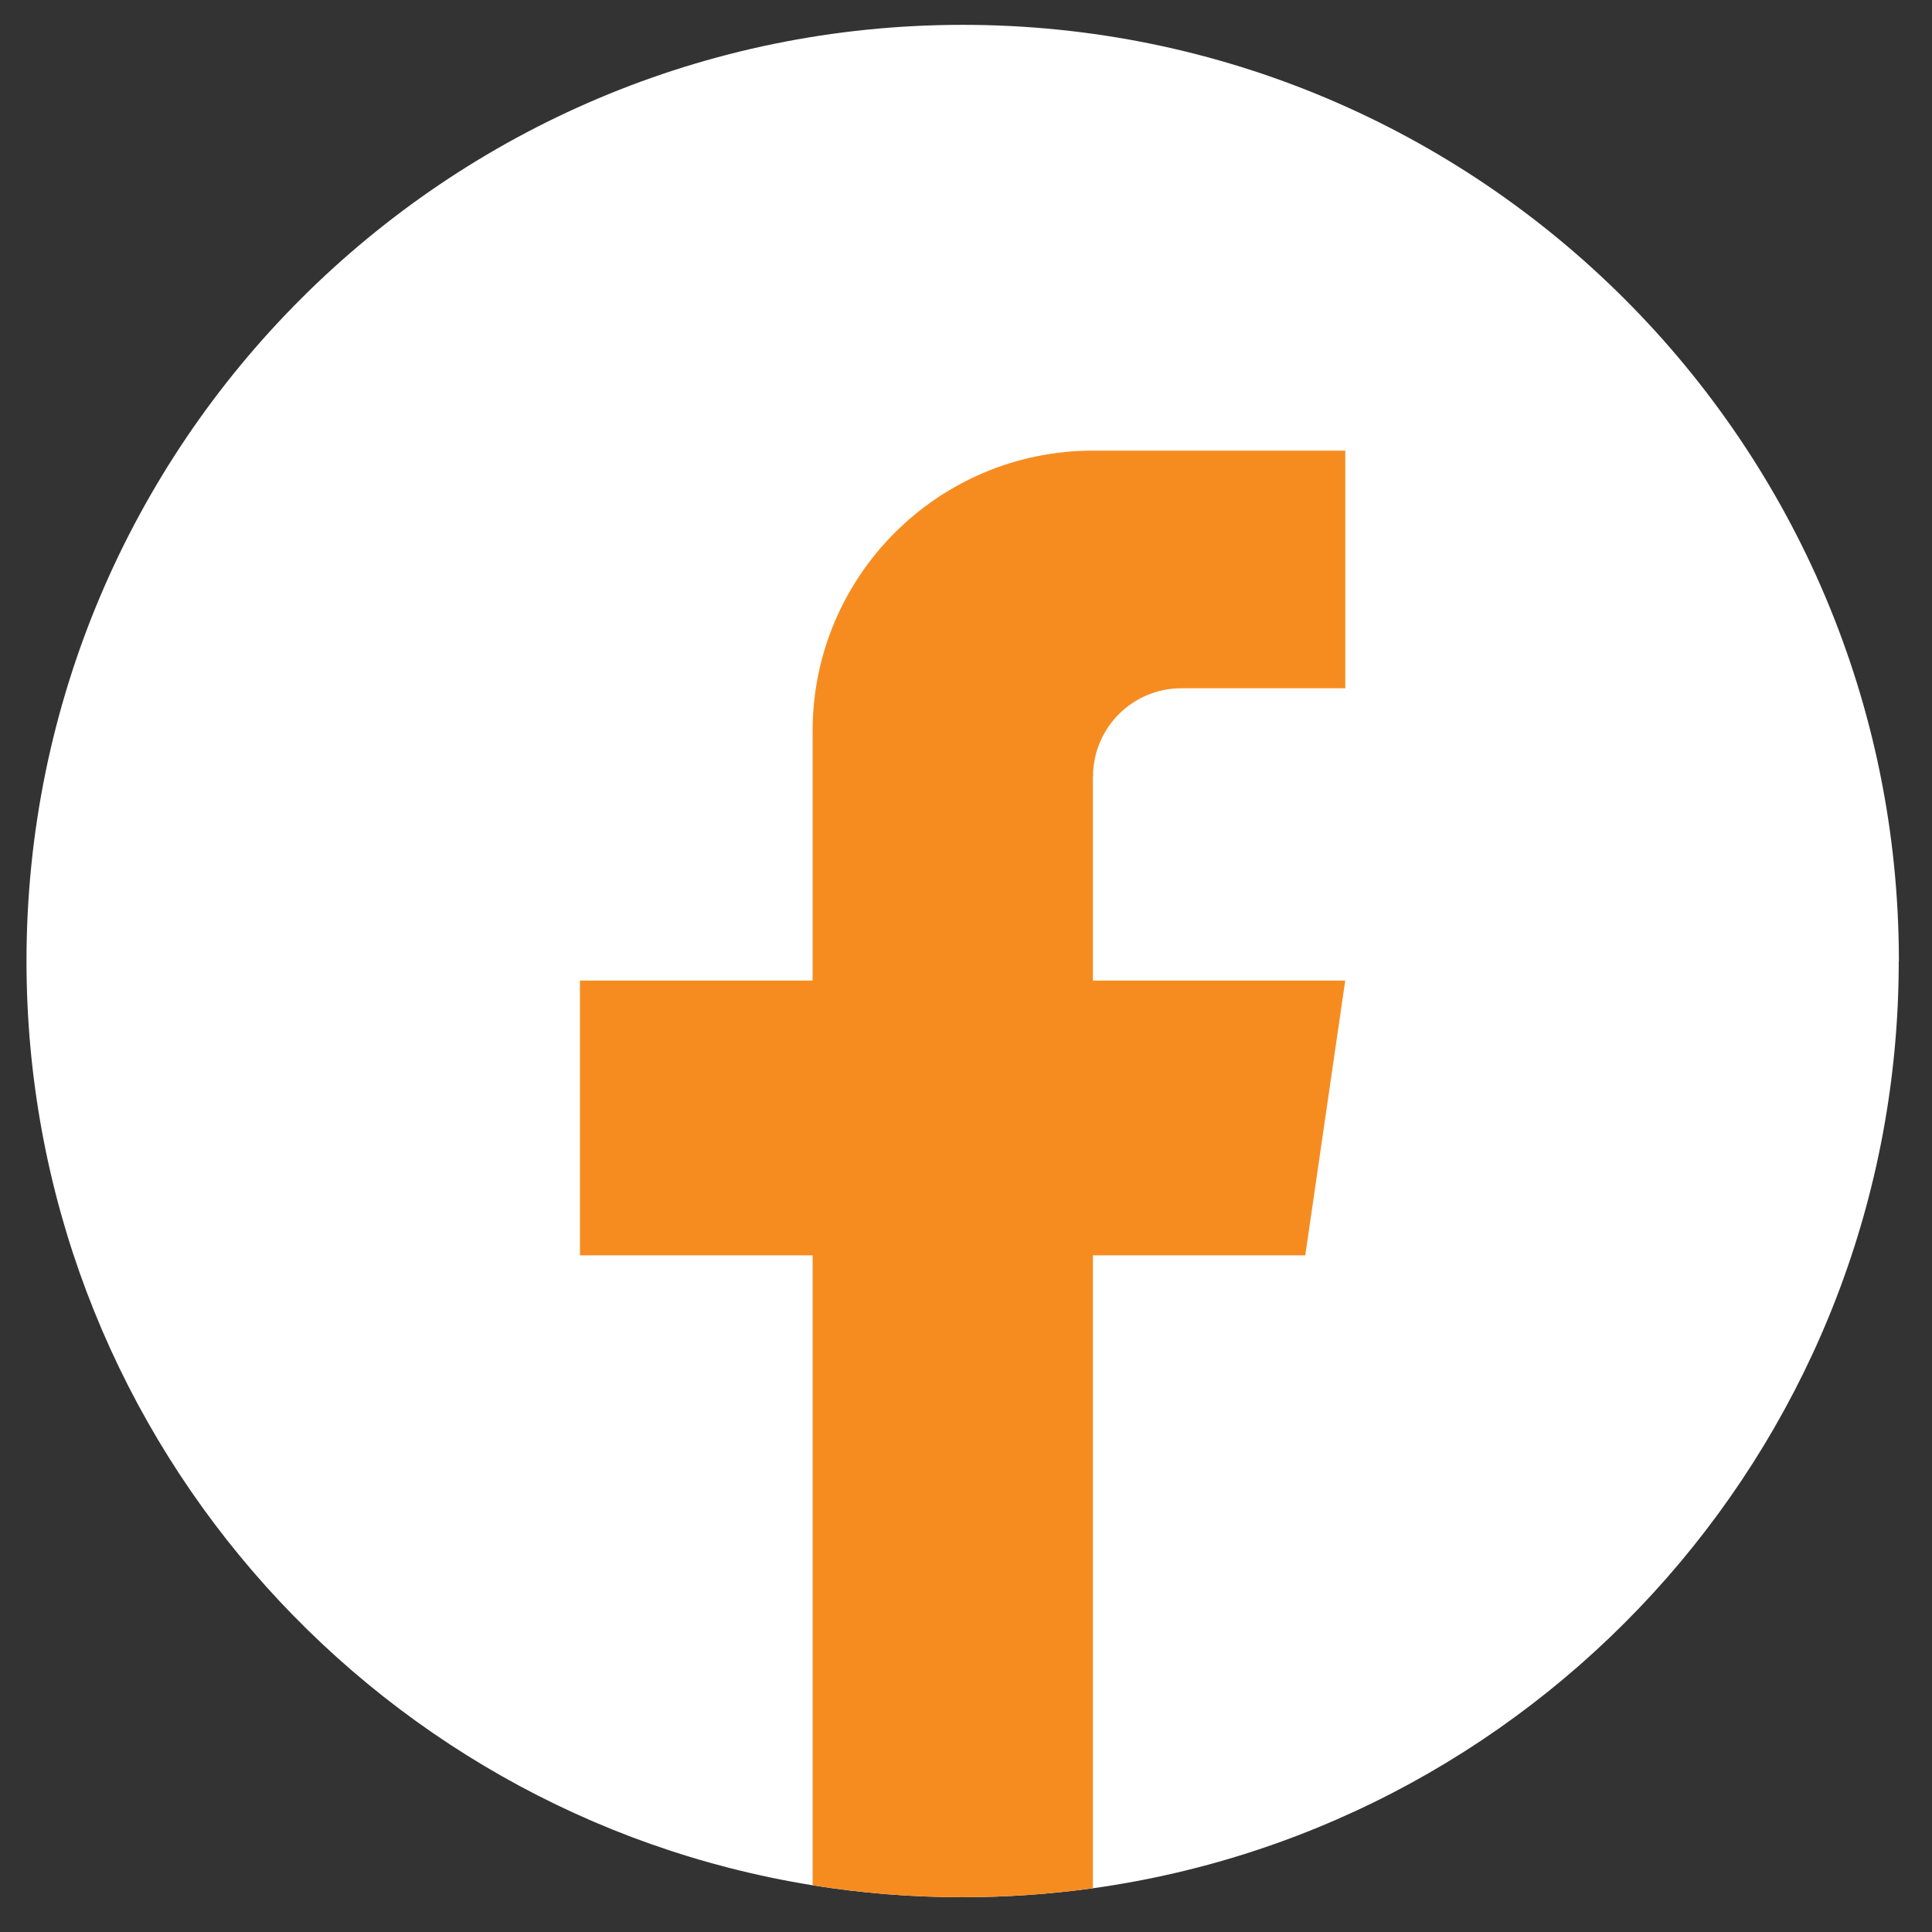 <svg width="28" height="28" viewBox="0 0 28 28" fill="none" xmlns="http://www.w3.org/2000/svg">
<rect x="0" y="0" width="28" height="28" fill="#333333" stroke="none"/>
<path d="M27.518 13.928C27.518 20.781 22.438 26.446 15.84 27.366C15.223 27.451 14.592 27.496 13.951 27.496C13.211 27.496 12.485 27.437 11.778 27.323C5.318 26.283 0.384 20.681 0.384 13.928C0.384 6.435 6.459 0.36 13.952 0.36C21.445 0.36 27.52 6.435 27.52 13.928H27.518Z" fill="white"/>
<path d="M15.839 11.255V14.211H19.496L18.917 18.193H15.839V27.366C15.223 27.451 14.591 27.496 13.95 27.496C13.211 27.496 12.485 27.437 11.777 27.323V18.193H8.405V14.211H11.777V10.595C11.777 8.351 13.596 6.531 15.841 6.531V6.533C15.847 6.533 15.853 6.531 15.86 6.531H19.497V9.975H17.12C16.414 9.975 15.841 10.548 15.841 11.254L15.839 11.255Z" fill="#F68C20"/>
</svg>
